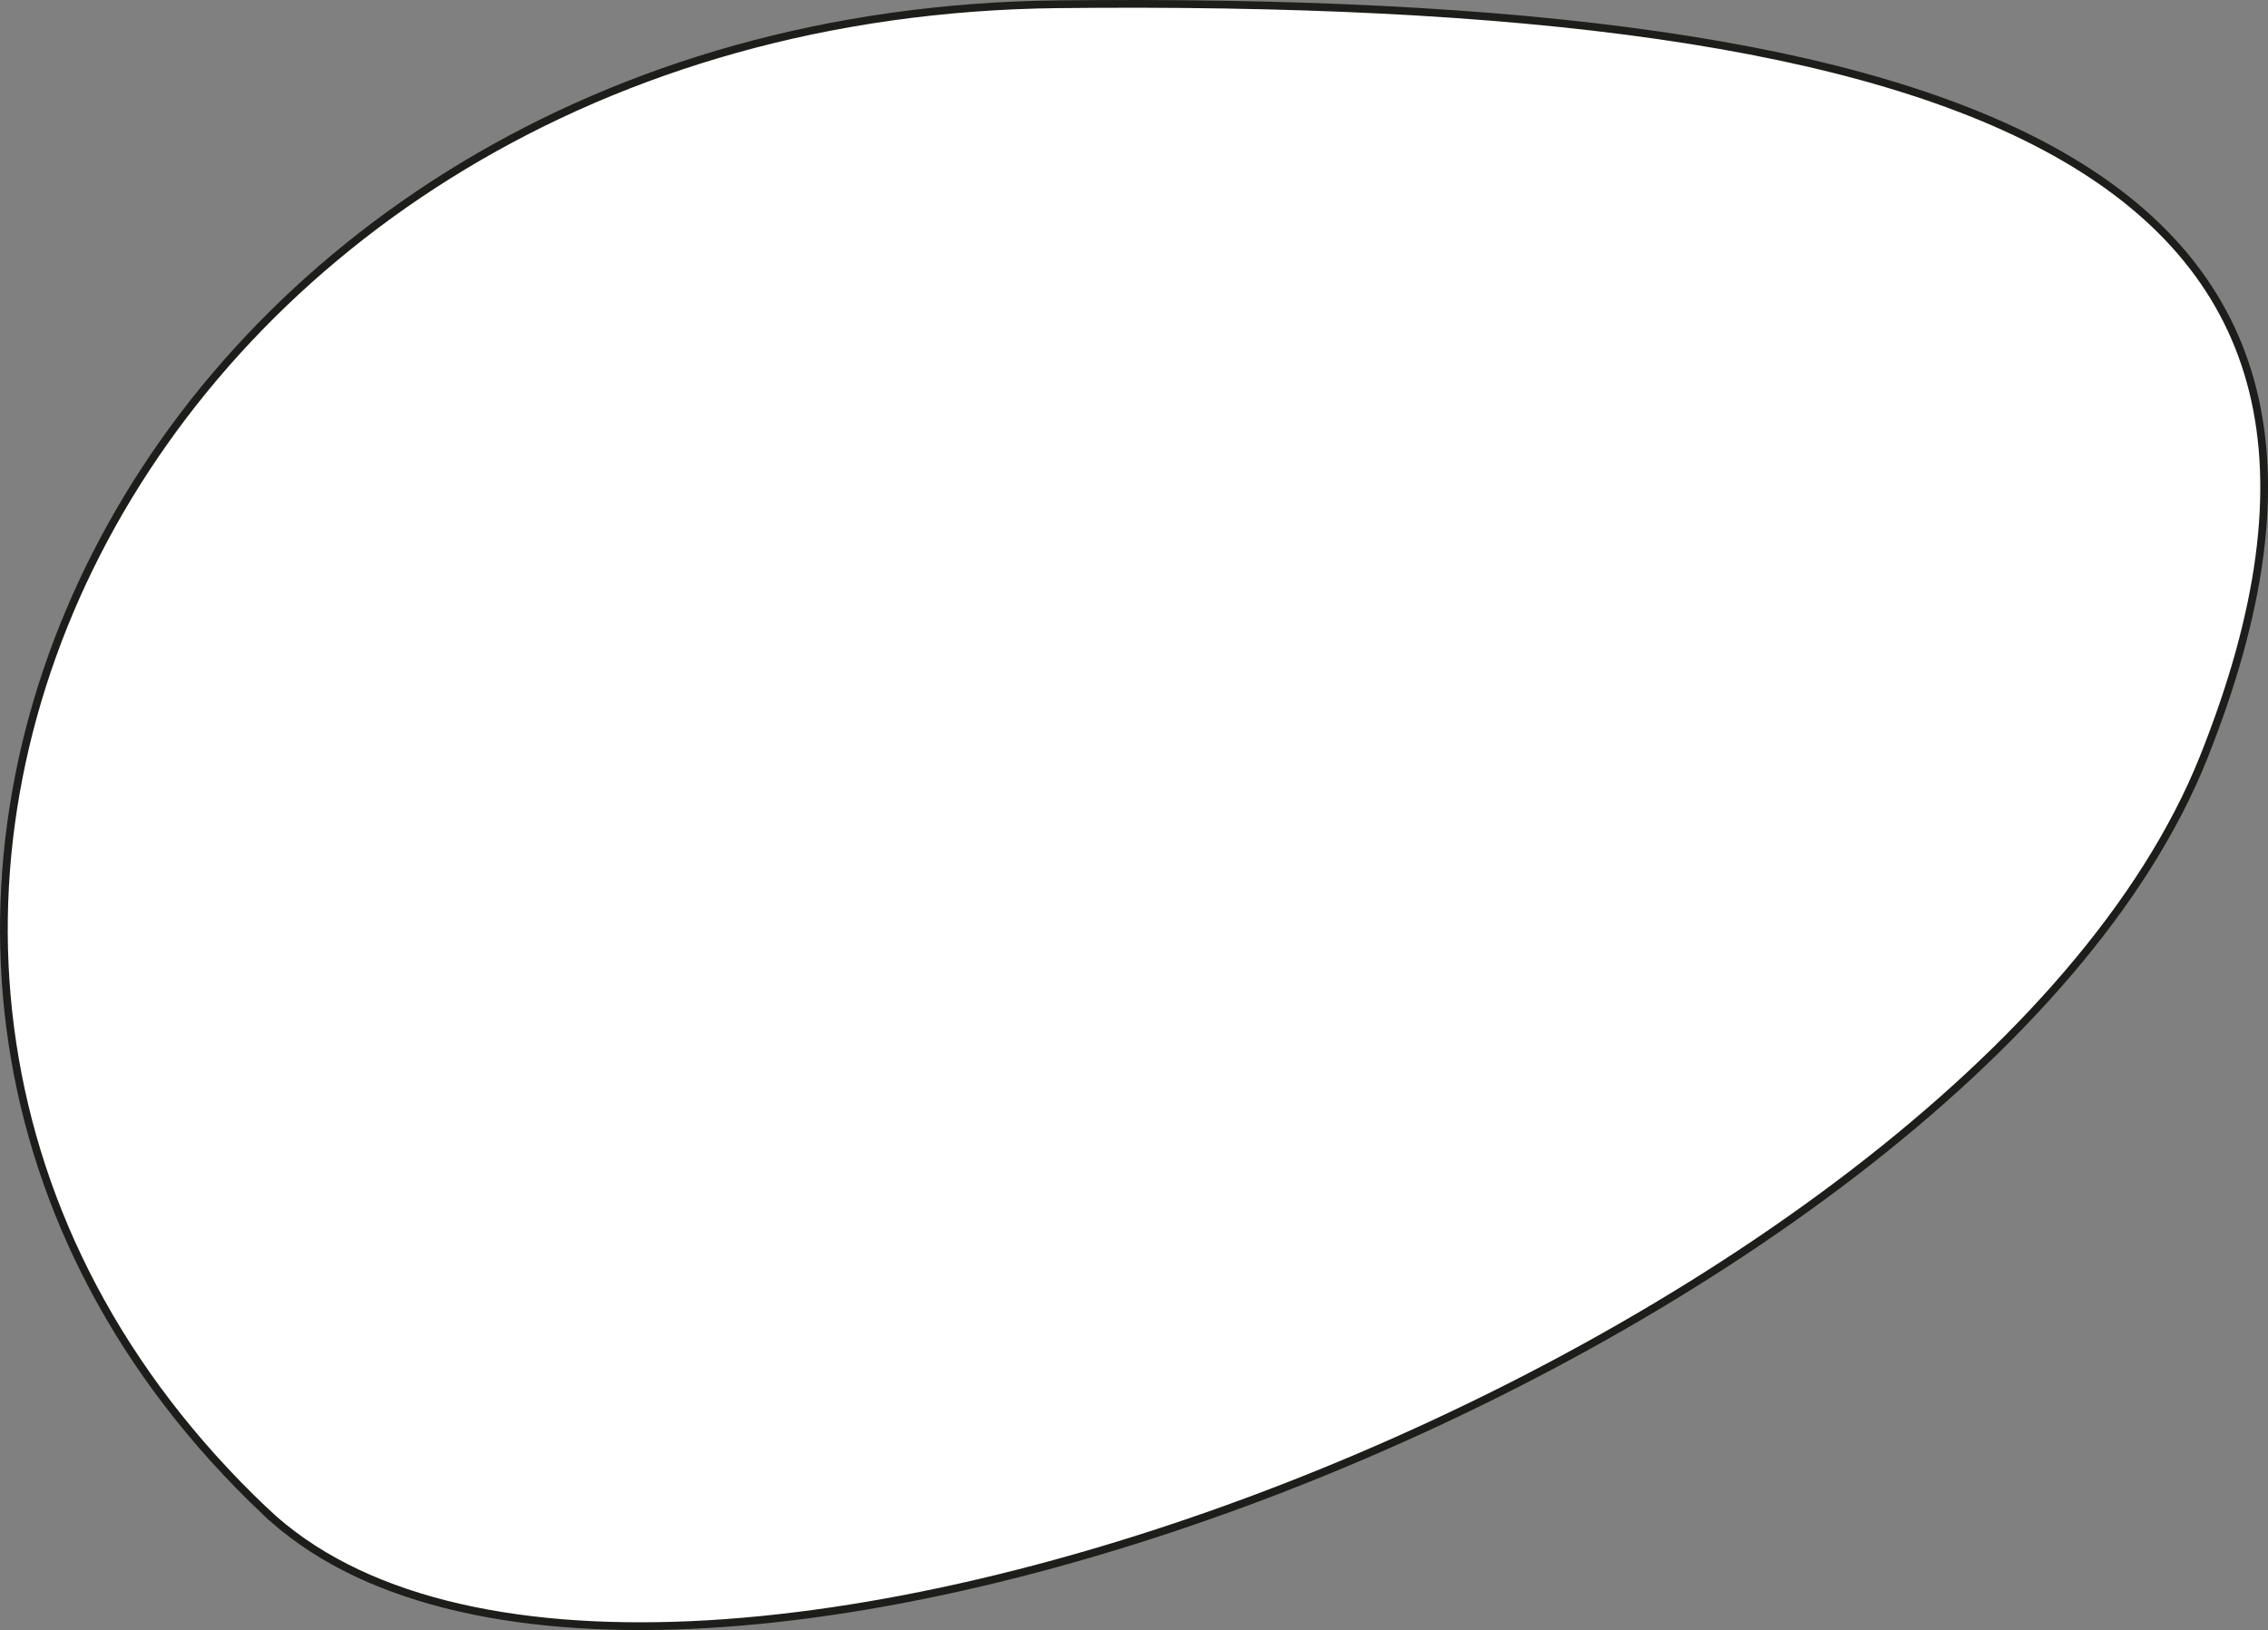 <?xml version="1.0" encoding="UTF-8"?>
<svg id="Ebene_2" data-name="Ebene 2" xmlns="http://www.w3.org/2000/svg" viewBox="0 0 293.29 210.82">
  <rect x="0" y="0" width="293.29" height="210.82" fill="#808080" stroke="none"/>
  <defs>
    <style>
      .cls-1 {
        fill: #fff;
        stroke: #1d1d1b;
        stroke-miterlimit: 10;
      }
    </style>
  </defs>
  <g id="Ebene_1-2" data-name="Ebene 1">
    <path class="cls-1" d="M34.31,195.49C-41.54,123.63,17.85,1.82,136.84,.55s178.48,21.52,148.1,97.47c-30.38,75.95-202.53,143.04-250.63,97.47Z"/>
  </g>
</svg>